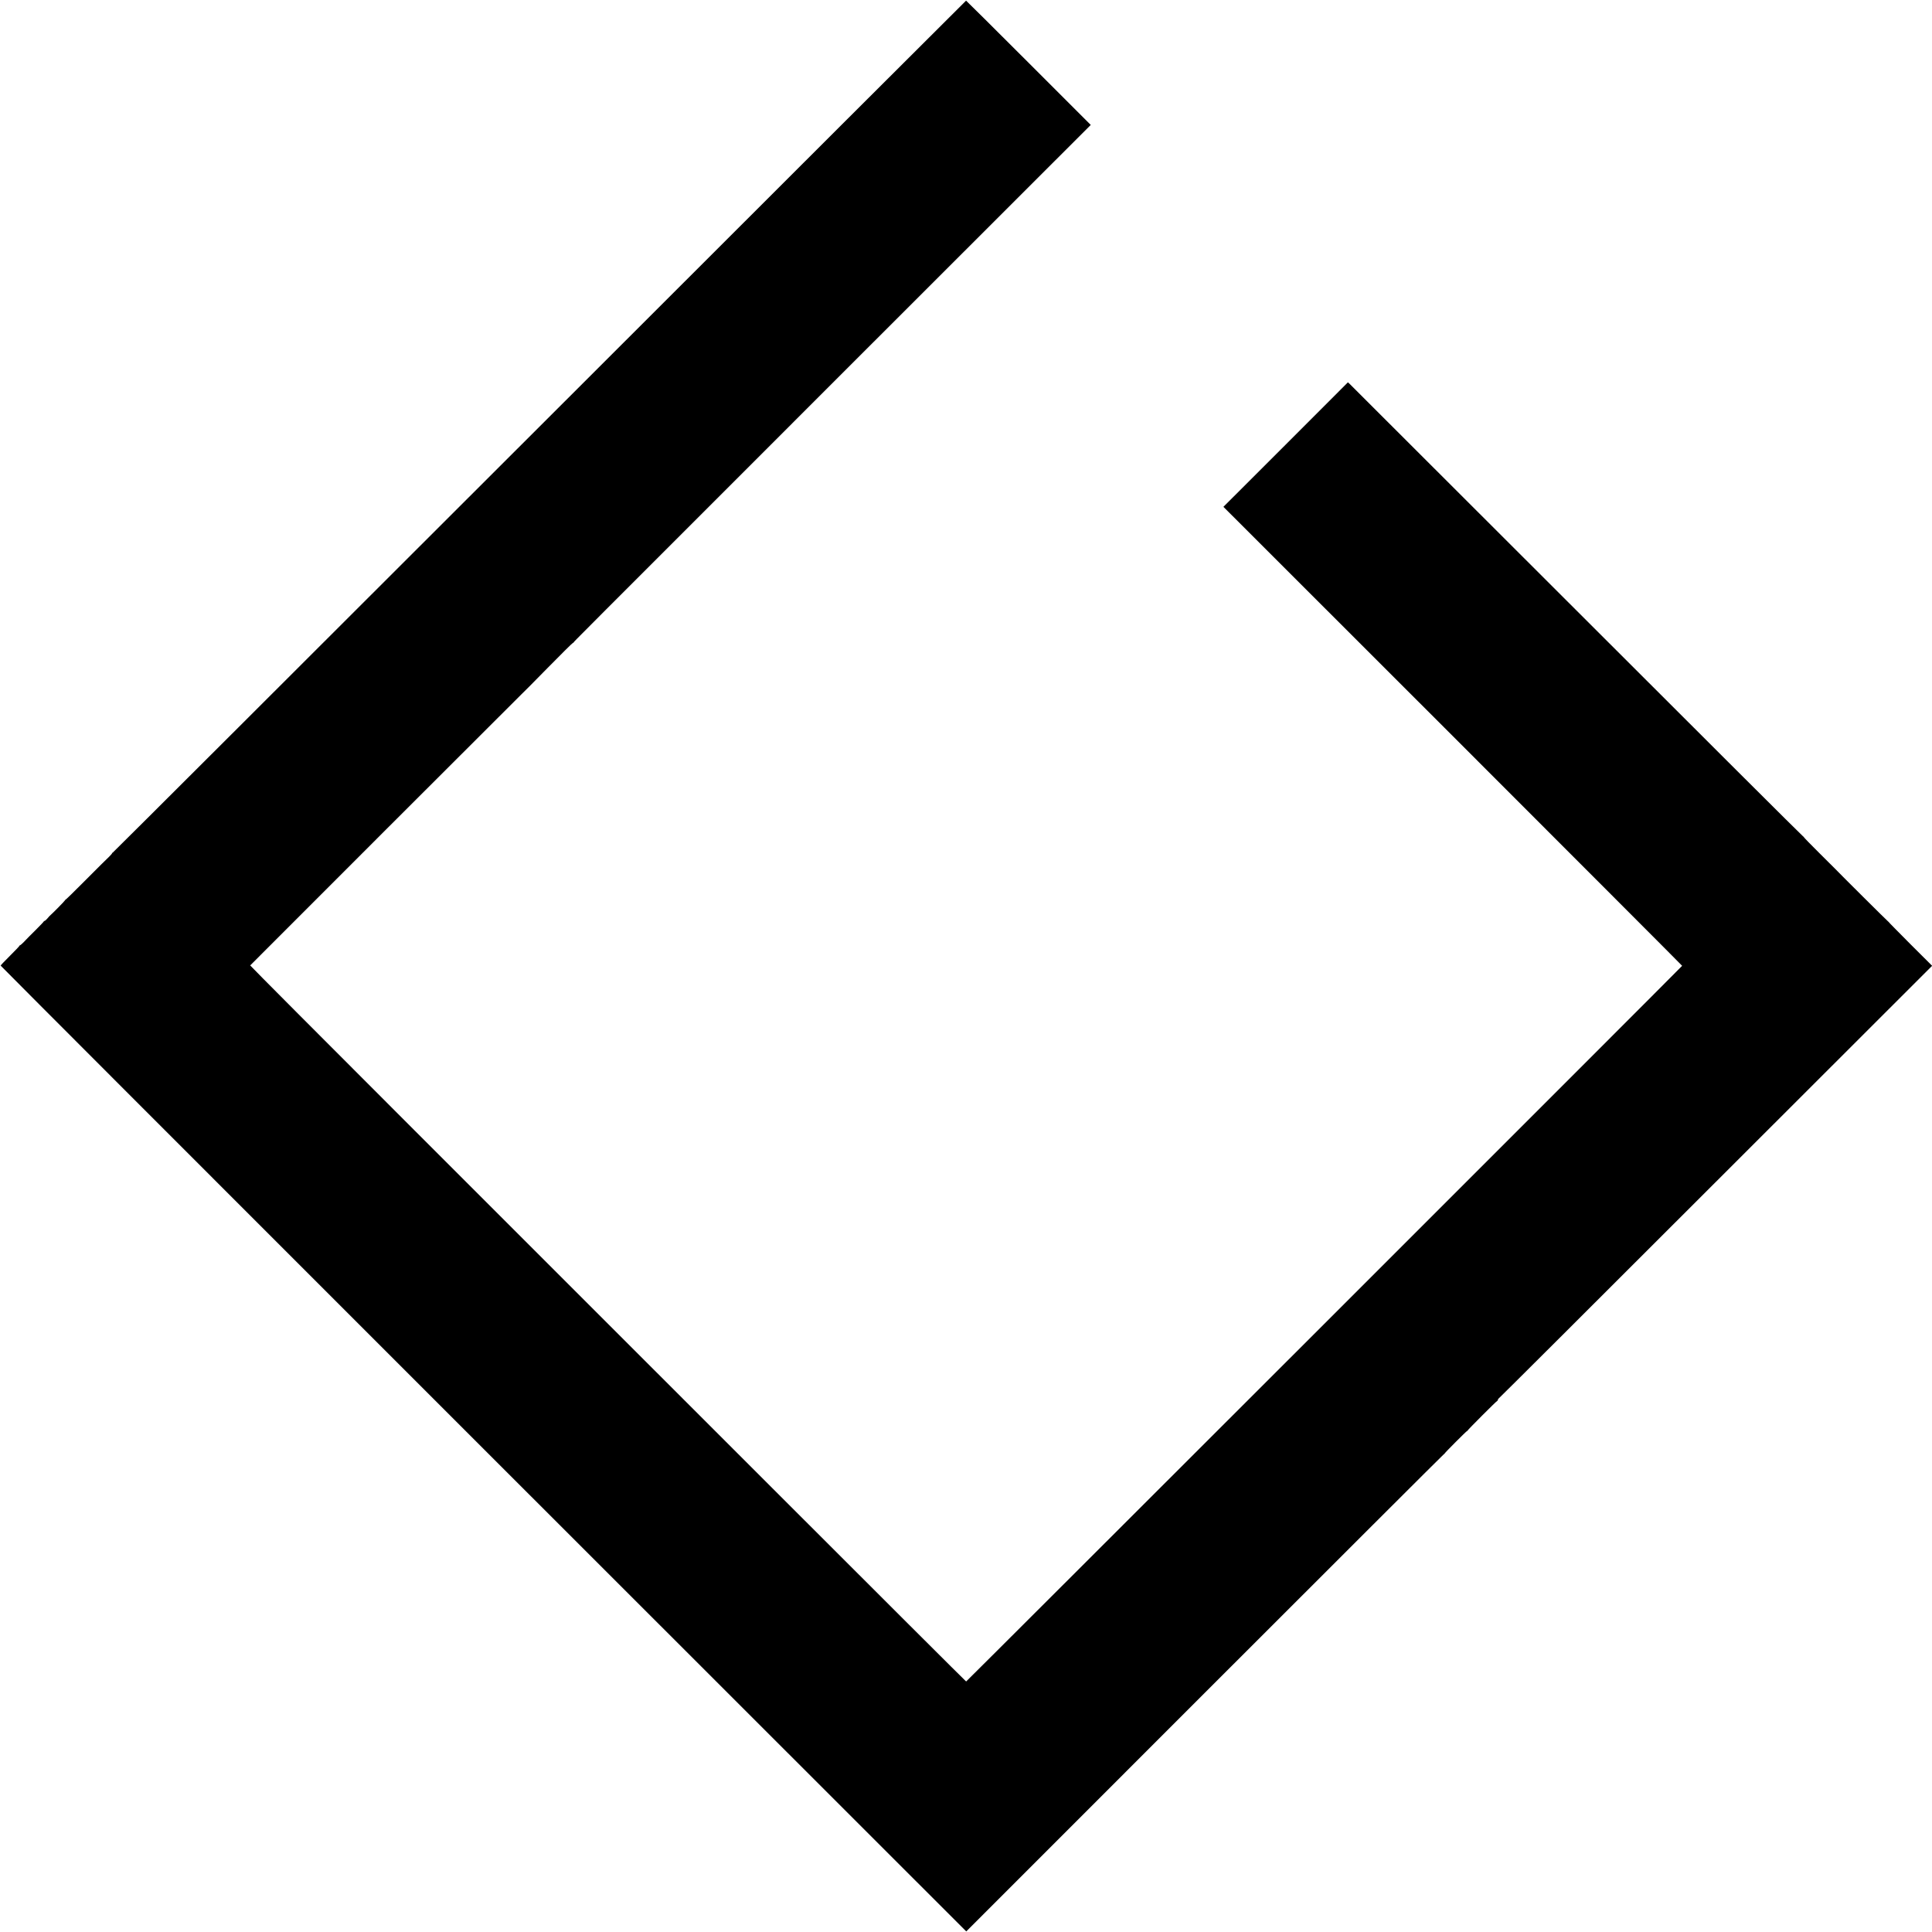 <?xml version="1.0" standalone="no"?>
<!DOCTYPE svg PUBLIC "-//W3C//DTD SVG 20010904//EN"
 "http://www.w3.org/TR/2001/REC-SVG-20010904/DTD/svg10.dtd">
<svg version="1.0" xmlns="http://www.w3.org/2000/svg"
 width="3000pt" height="3000pt" viewBox="0 0 3000 3000"
 preserveAspectRatio="xMidYMid meet">
<g transform="translate(0,3000) scale(0.1,-0.1)"
fill="#000000" stroke="none">
<path d="M8377 23375 c-3640 -3638 -6622 -6615 -6627 -6615 -6 0 -10 -5 -10
-10 0 -9 -63 -73 -160 -165 -14 -13 -144 -143 -289 -289 -145 -146 -268 -266
-273 -266 -4 0 -8 -4 -8 -9 0 -7 -186 -197 -243 -247 -6 -6 -23 -25 -37 -42
-14 -17 -31 -31 -37 -32 -7 0 -13 -4 -13 -8 0 -4 -57 -64 -126 -133 -69 -68
-138 -137 -152 -153 -43 -47 -86 -86 -94 -86 -5 0 -8 -4 -8 -9 0 -4 -65 -73
-145 -152 -80 -79 -145 -148 -145 -153 0 -5 3374 -3382 7497 -7503 l7497
-7494 3705 3706 c2038 2038 3708 3705 3712 3705 4 0 9 4 11 10 5 14 340 350
349 350 5 0 9 4 9 8 0 9 446 456 460 460 5 2 10 10 10 17 0 7 4 15 9 17 6 2
1523 1514 3371 3362 l3362 3359 -339 338 c-186 187 -336 339 -333 339 3 0 -2
4 -10 10 -13 8 -764 755 -824 819 -13 14 -128 129 -255 254 -127 126 -231 233
-231 238 0 5 -4 9 -9 9 -6 0 -1589 1578 -3519 3508 -1930 1929 -3518 3515
-3530 3526 l-22 19 -966 -967 -967 -966 3562 -3560 c1958 -1959 3561 -3563
3561 -3567 0 -8 -11110 -11113 -11118 -11113 -4 0 -1358 1351 -3010 3003
-1651 1651 -4152 4151 -5557 5556 -1405 1405 -2553 2557 -2550 2560 19 22
4211 4211 4215 4213 3 0 181 180 395 398 215 218 395 398 402 398 6 1 13 6 15
12 4 11 -142 -134 4446 4453 l3579 3577 -965 965 c-531 531 -968 965 -971 965
-3 0 -2984 -2977 -6624 -6615z"/>
</g>
</svg>
